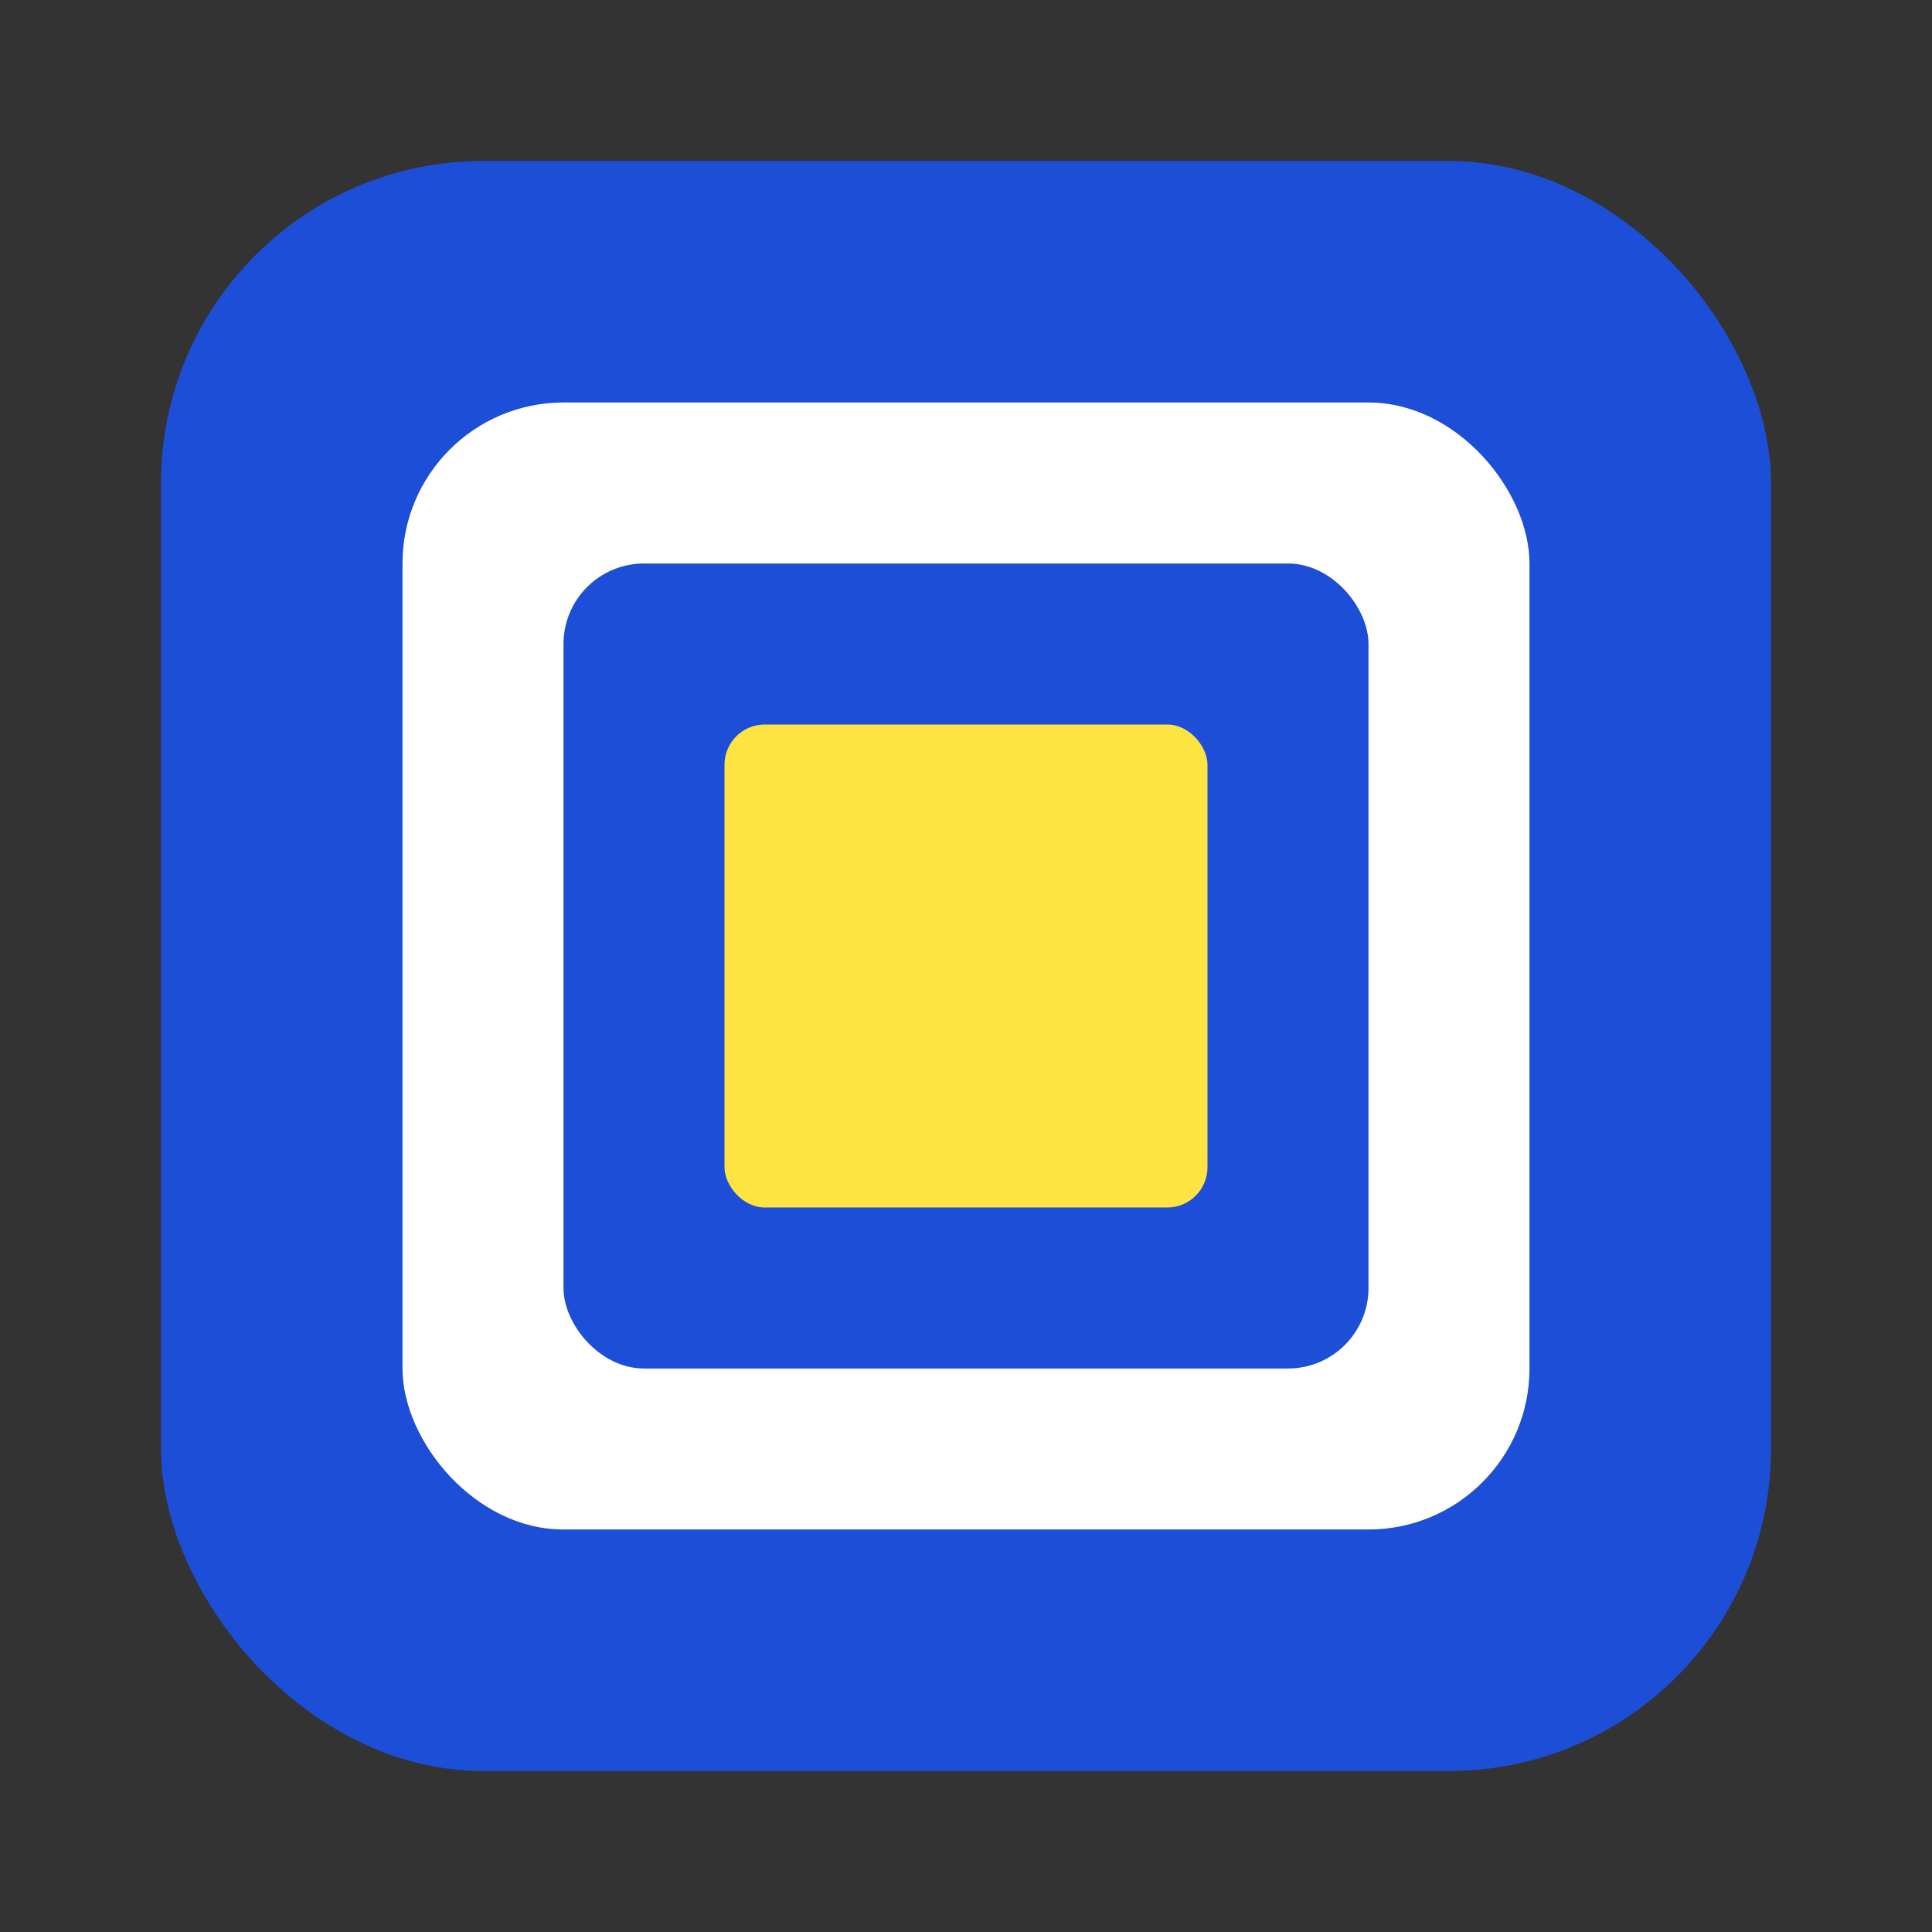 <svg xmlns="http://www.w3.org/2000/svg" width="40" height="40" fill="none" viewBox="0 0 48 48">
  <rect x="0" y="0" width="48" height="48" fill="#333333" stroke="none"/>
  <rect x="4" y="4" width="40" height="40" rx="8" fill="#1d4ed8"/>
  <rect x="10" y="10" width="28" height="28" rx="4" fill="#fff"/>
  <rect x="14" y="14" width="20" height="20" rx="2" fill="#1d4ed8"/>
  <rect x="18" y="18" width="12" height="12" rx="1" fill="#fee440"/>
</svg>